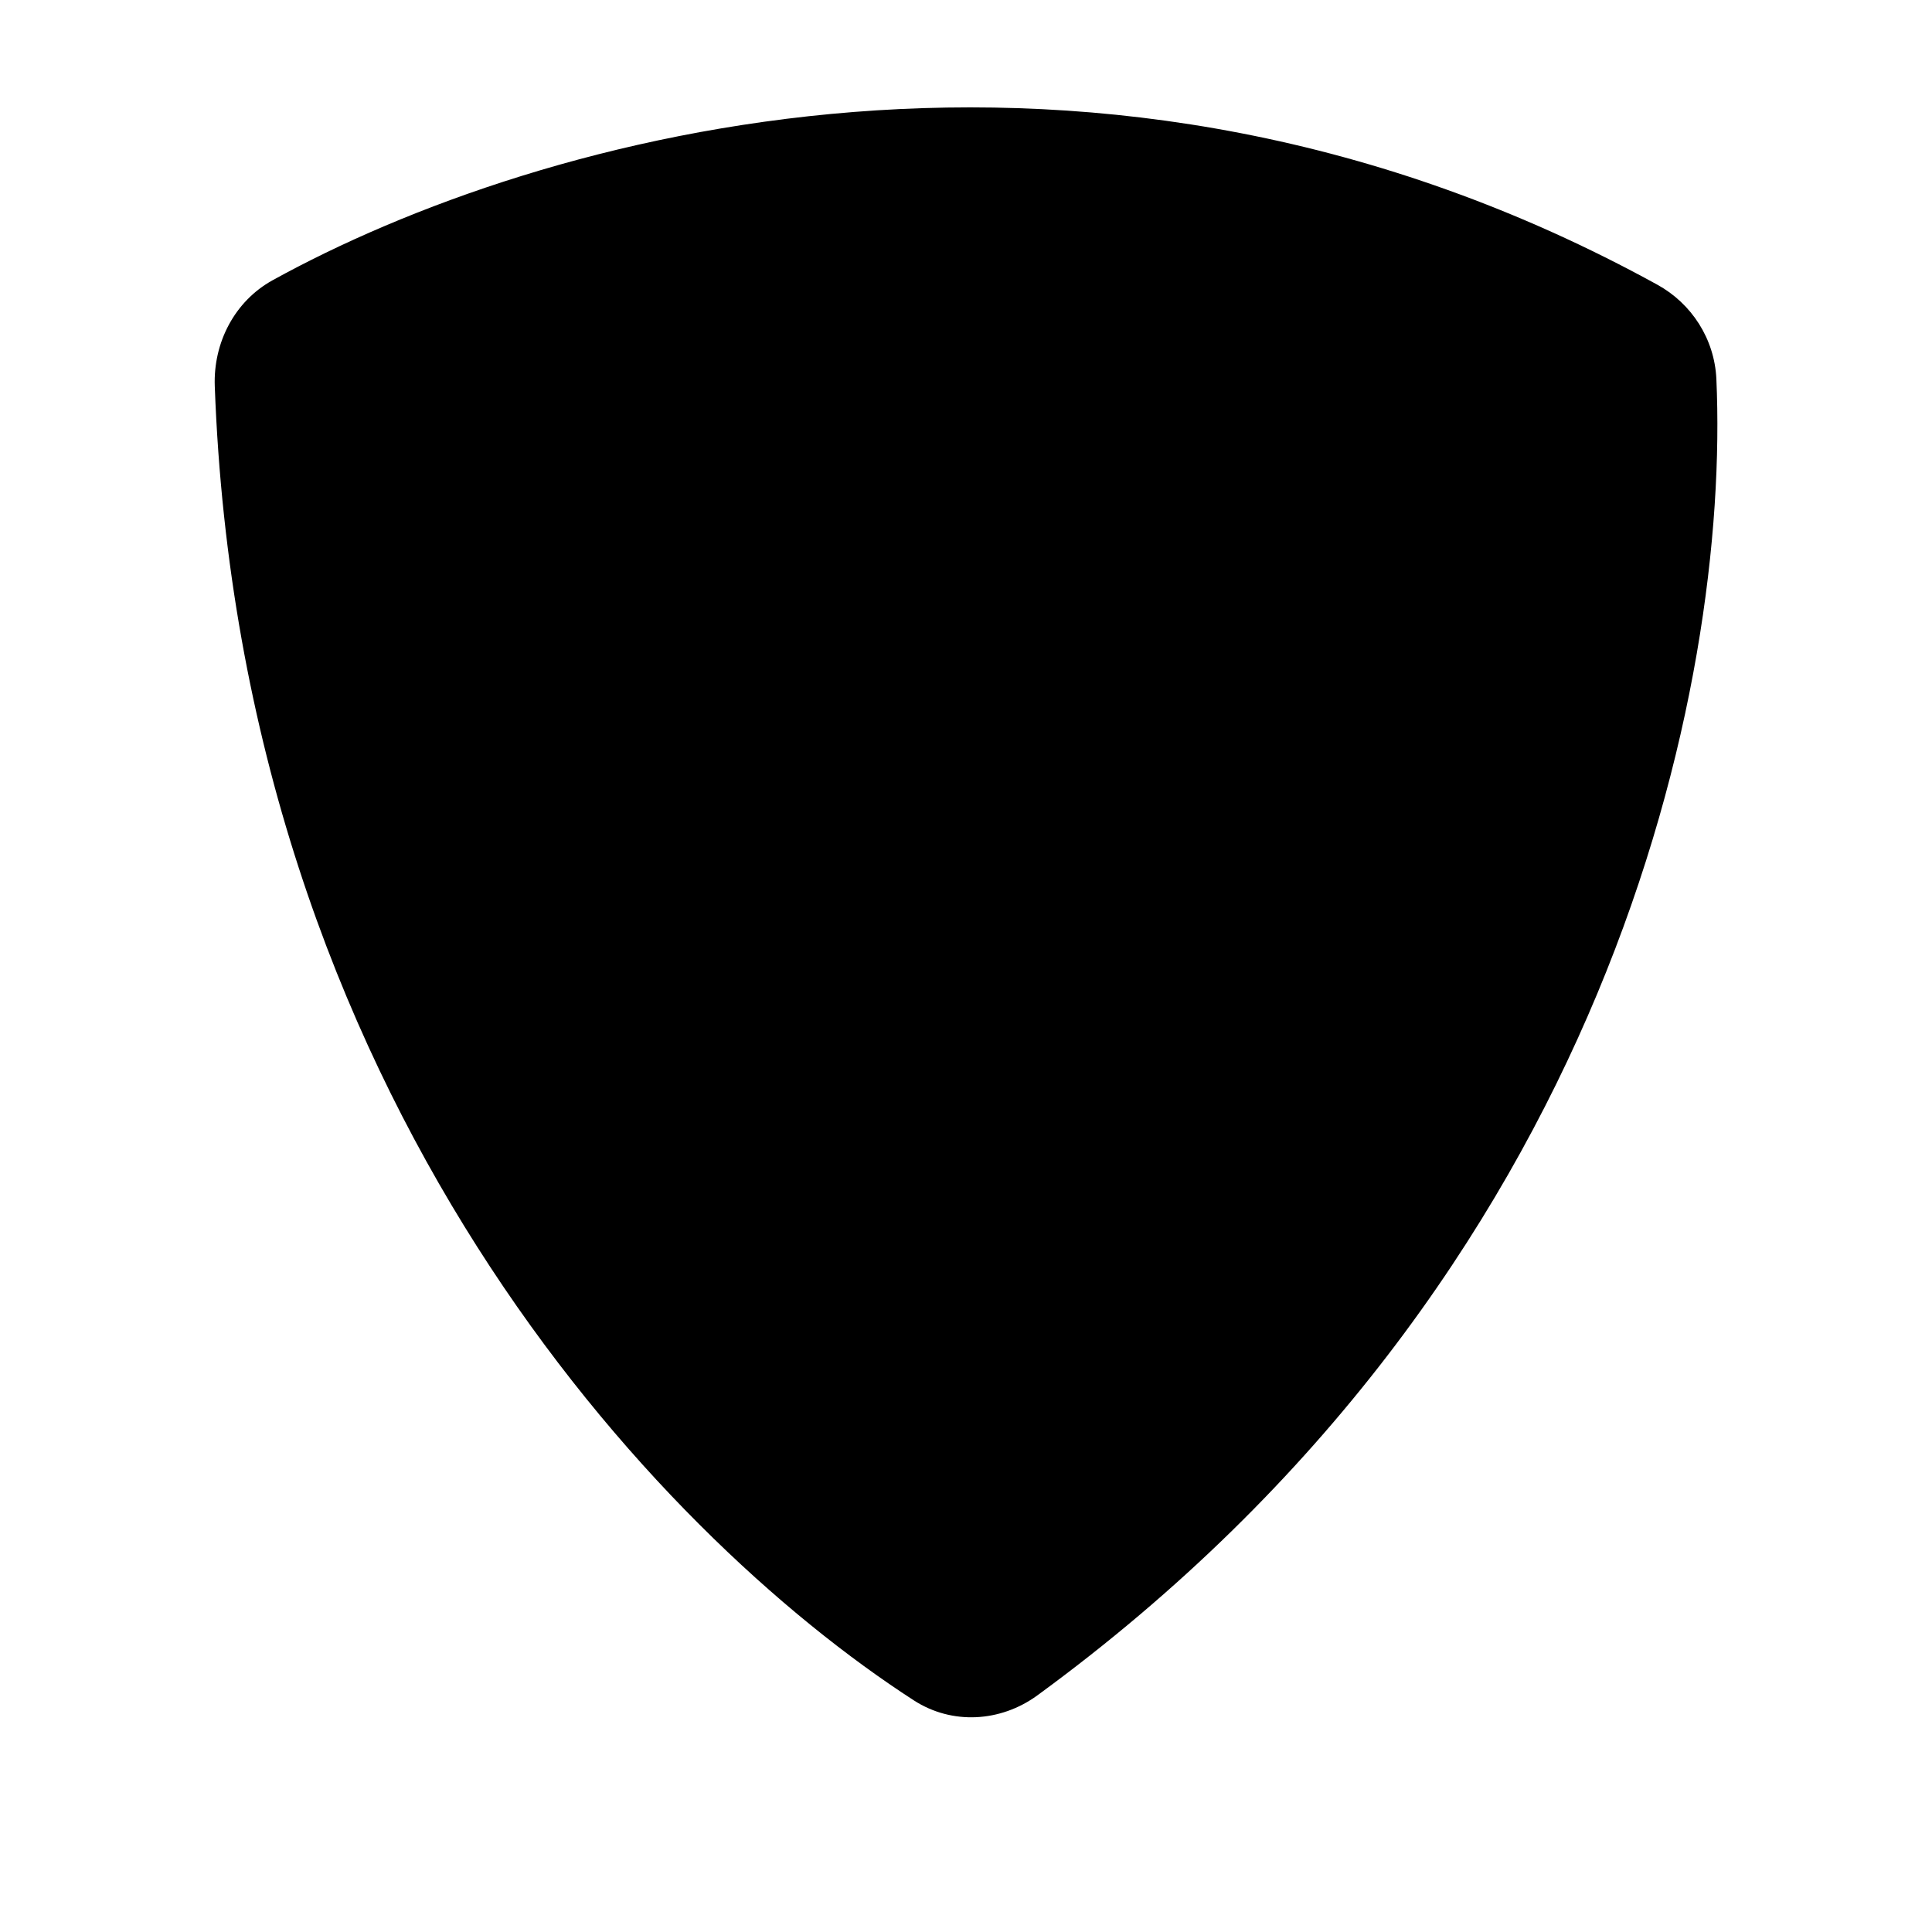 <?xml version="1.0" encoding="utf-8"?>
<!-- Generator: Adobe Illustrator 27.0.0, SVG Export Plug-In . SVG Version: 6.00 Build 0)  -->
<svg version="1.1" id="Layer_1" xmlns="http://www.w3.org/2000/svg" xmlns:xlink="http://www.w3.org/1999/xlink" x="0px" y="0px"
	 viewBox="0 0 18 18" style="enable-background:new 0 0 18 18;" xml:space="preserve">
<path d="M15.442,2.653C10.214-0.222,5.005,1.249,2.538,2.612C2.188,2.806,1.986,3.19,2.001,3.598
	c0.242,6.611,4.105,10.687,6.513,12.244c0.356,0.23,0.808,0.203,1.15-0.046c5.349-3.907,6.454-9.437,6.327-12.267
	C15.973,3.157,15.761,2.829,15.442,2.653z"/>
</svg>
